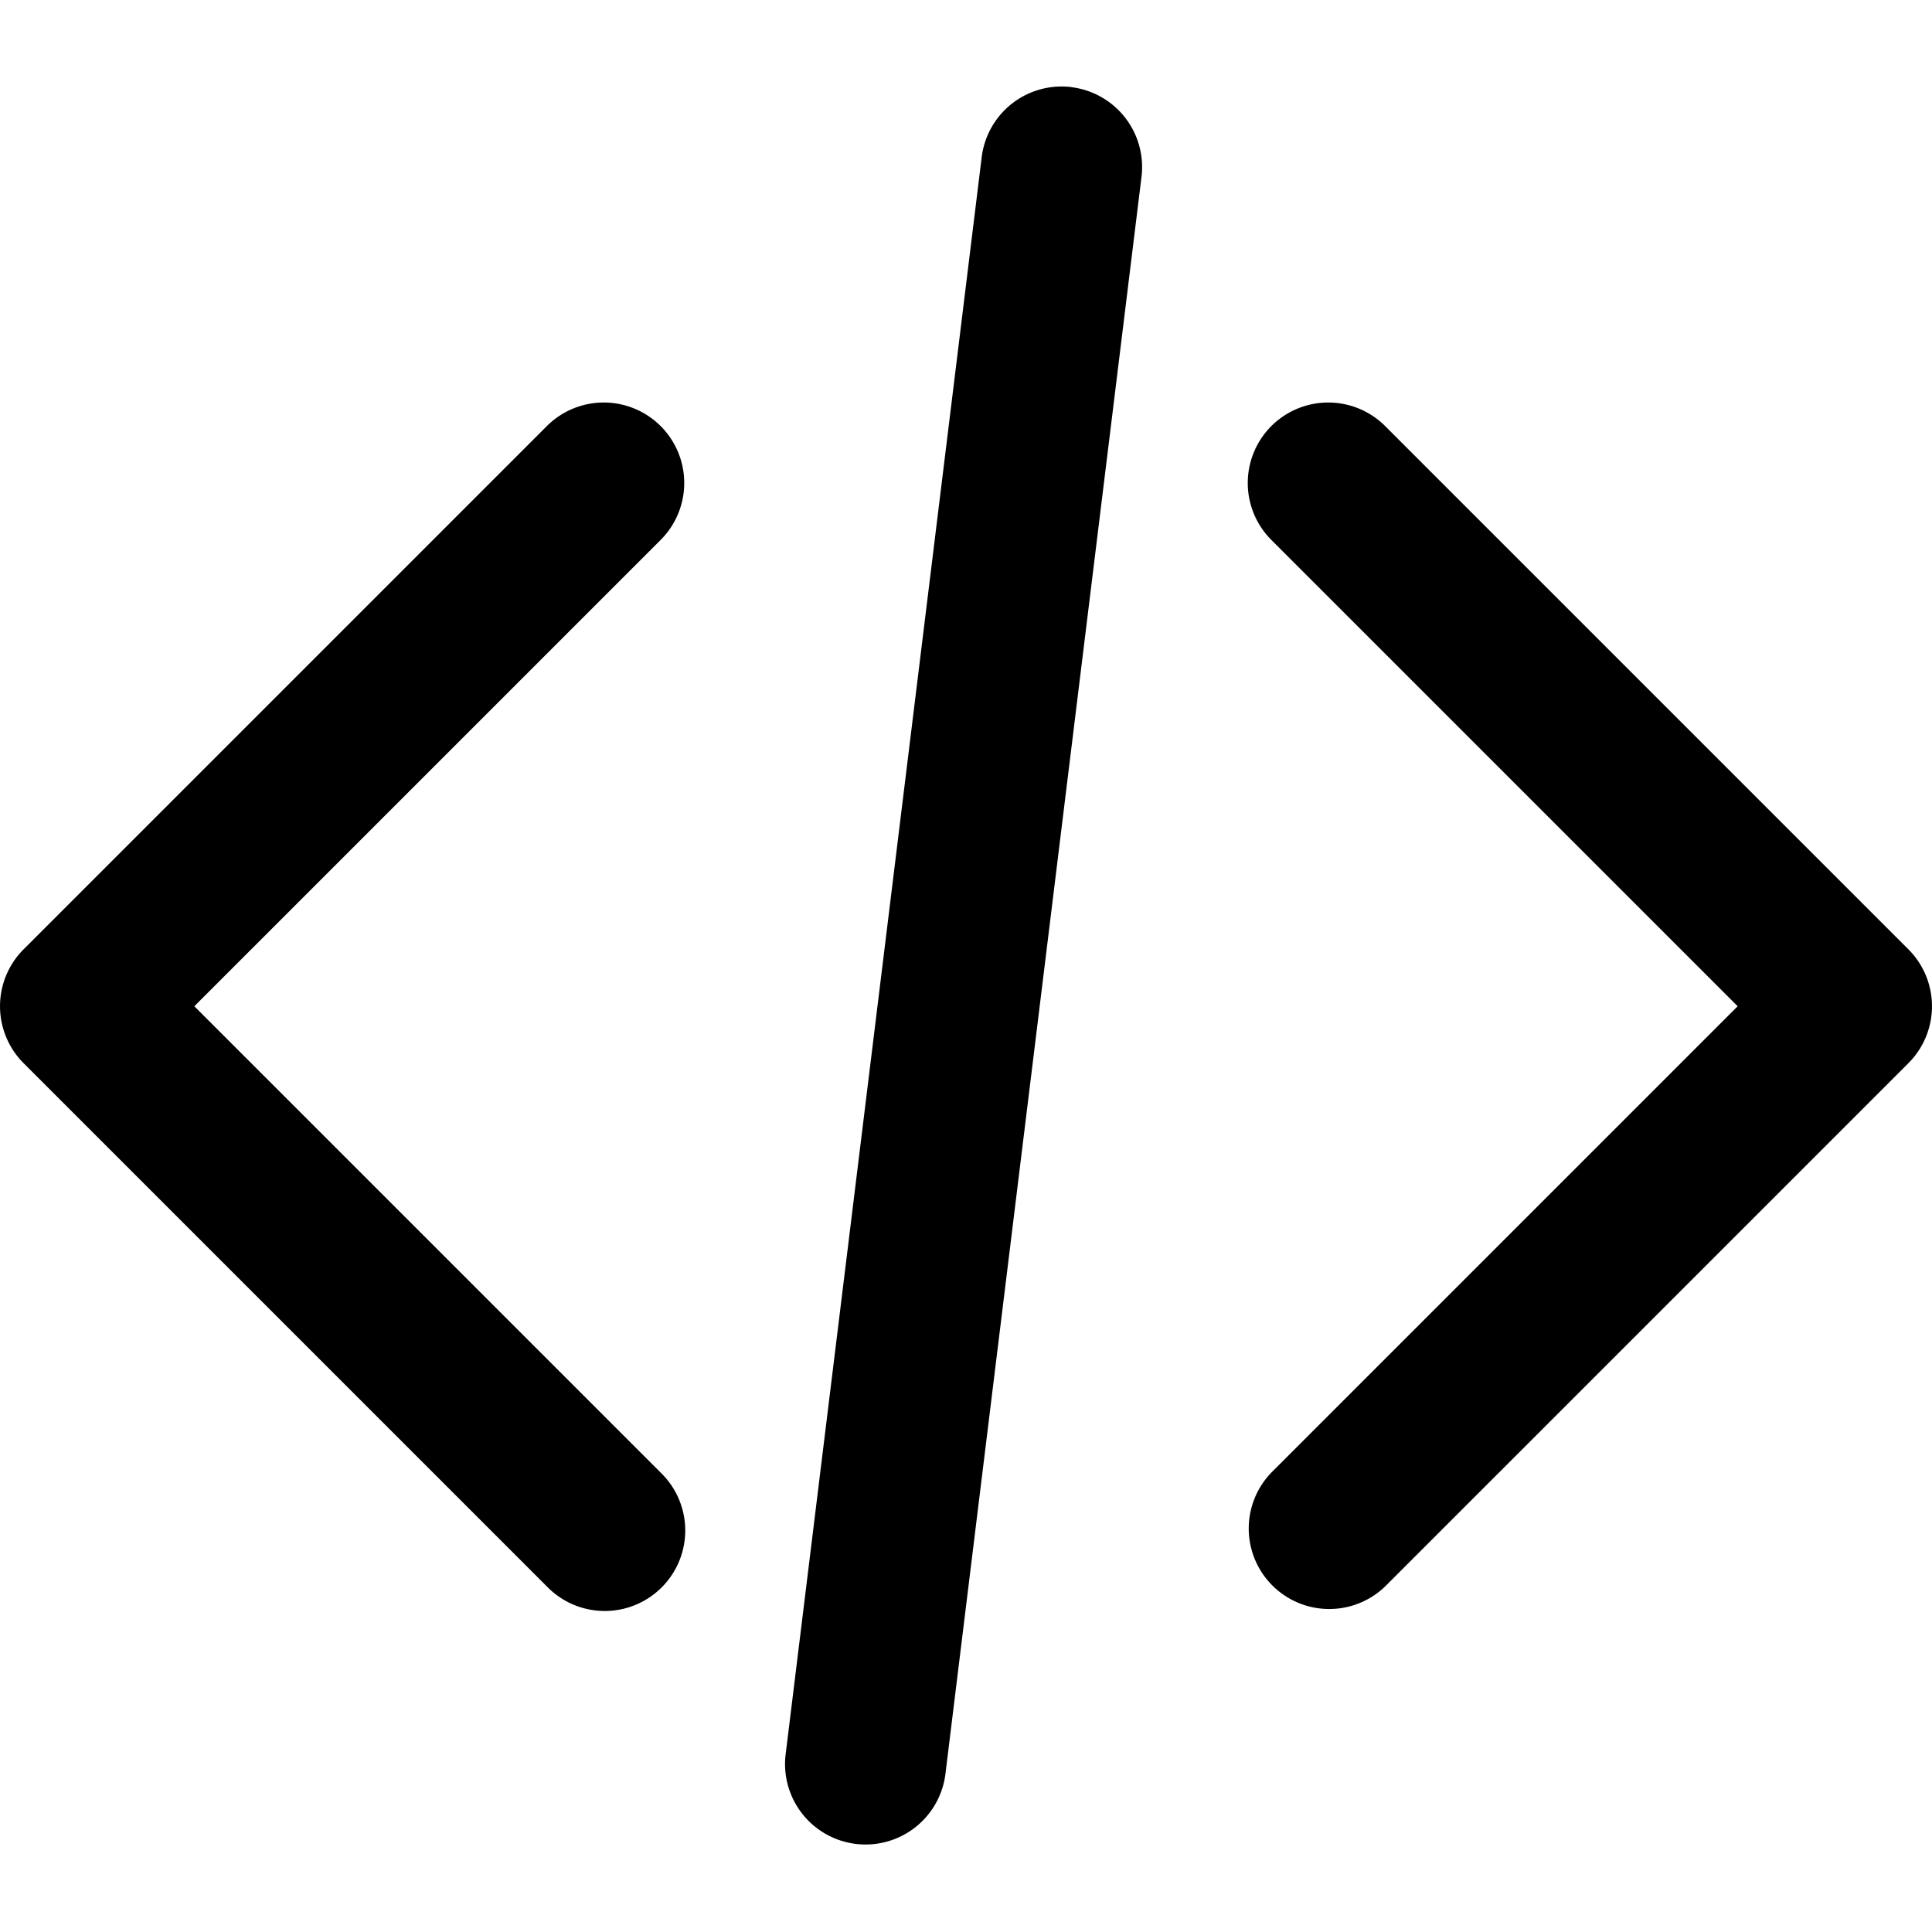 <svg width="1em" height="1em" viewBox="0 0 24 24" xmlns="http://www.w3.org/2000/svg" data-icon="CodeOutlined"><path d="M13.31 1.082a1 1 0 0 0-1.115.87L9.758 21.805a1 1 0 0 0 1.985.243l2.437-19.85a1 1 0 0 0-.87-1.115ZM8.207 5.293a1 1 0 0 1 0 1.414L2.414 12.5l5.793 5.793a1 1 0 1 1-1.414 1.414l-6.5-6.5a1 1 0 0 1 0-1.414l6.5-6.5a1 1 0 0 1 1.414 0Zm7.586 0a1 1 0 0 0 0 1.414l5.793 5.793-5.793 5.793a1 1 0 0 0 1.414 1.414l6.5-6.5a1 1 0 0 0 0-1.414l-6.5-6.5a1 1 0 0 0-1.414 0Z" fill="currentColor"></path></svg>